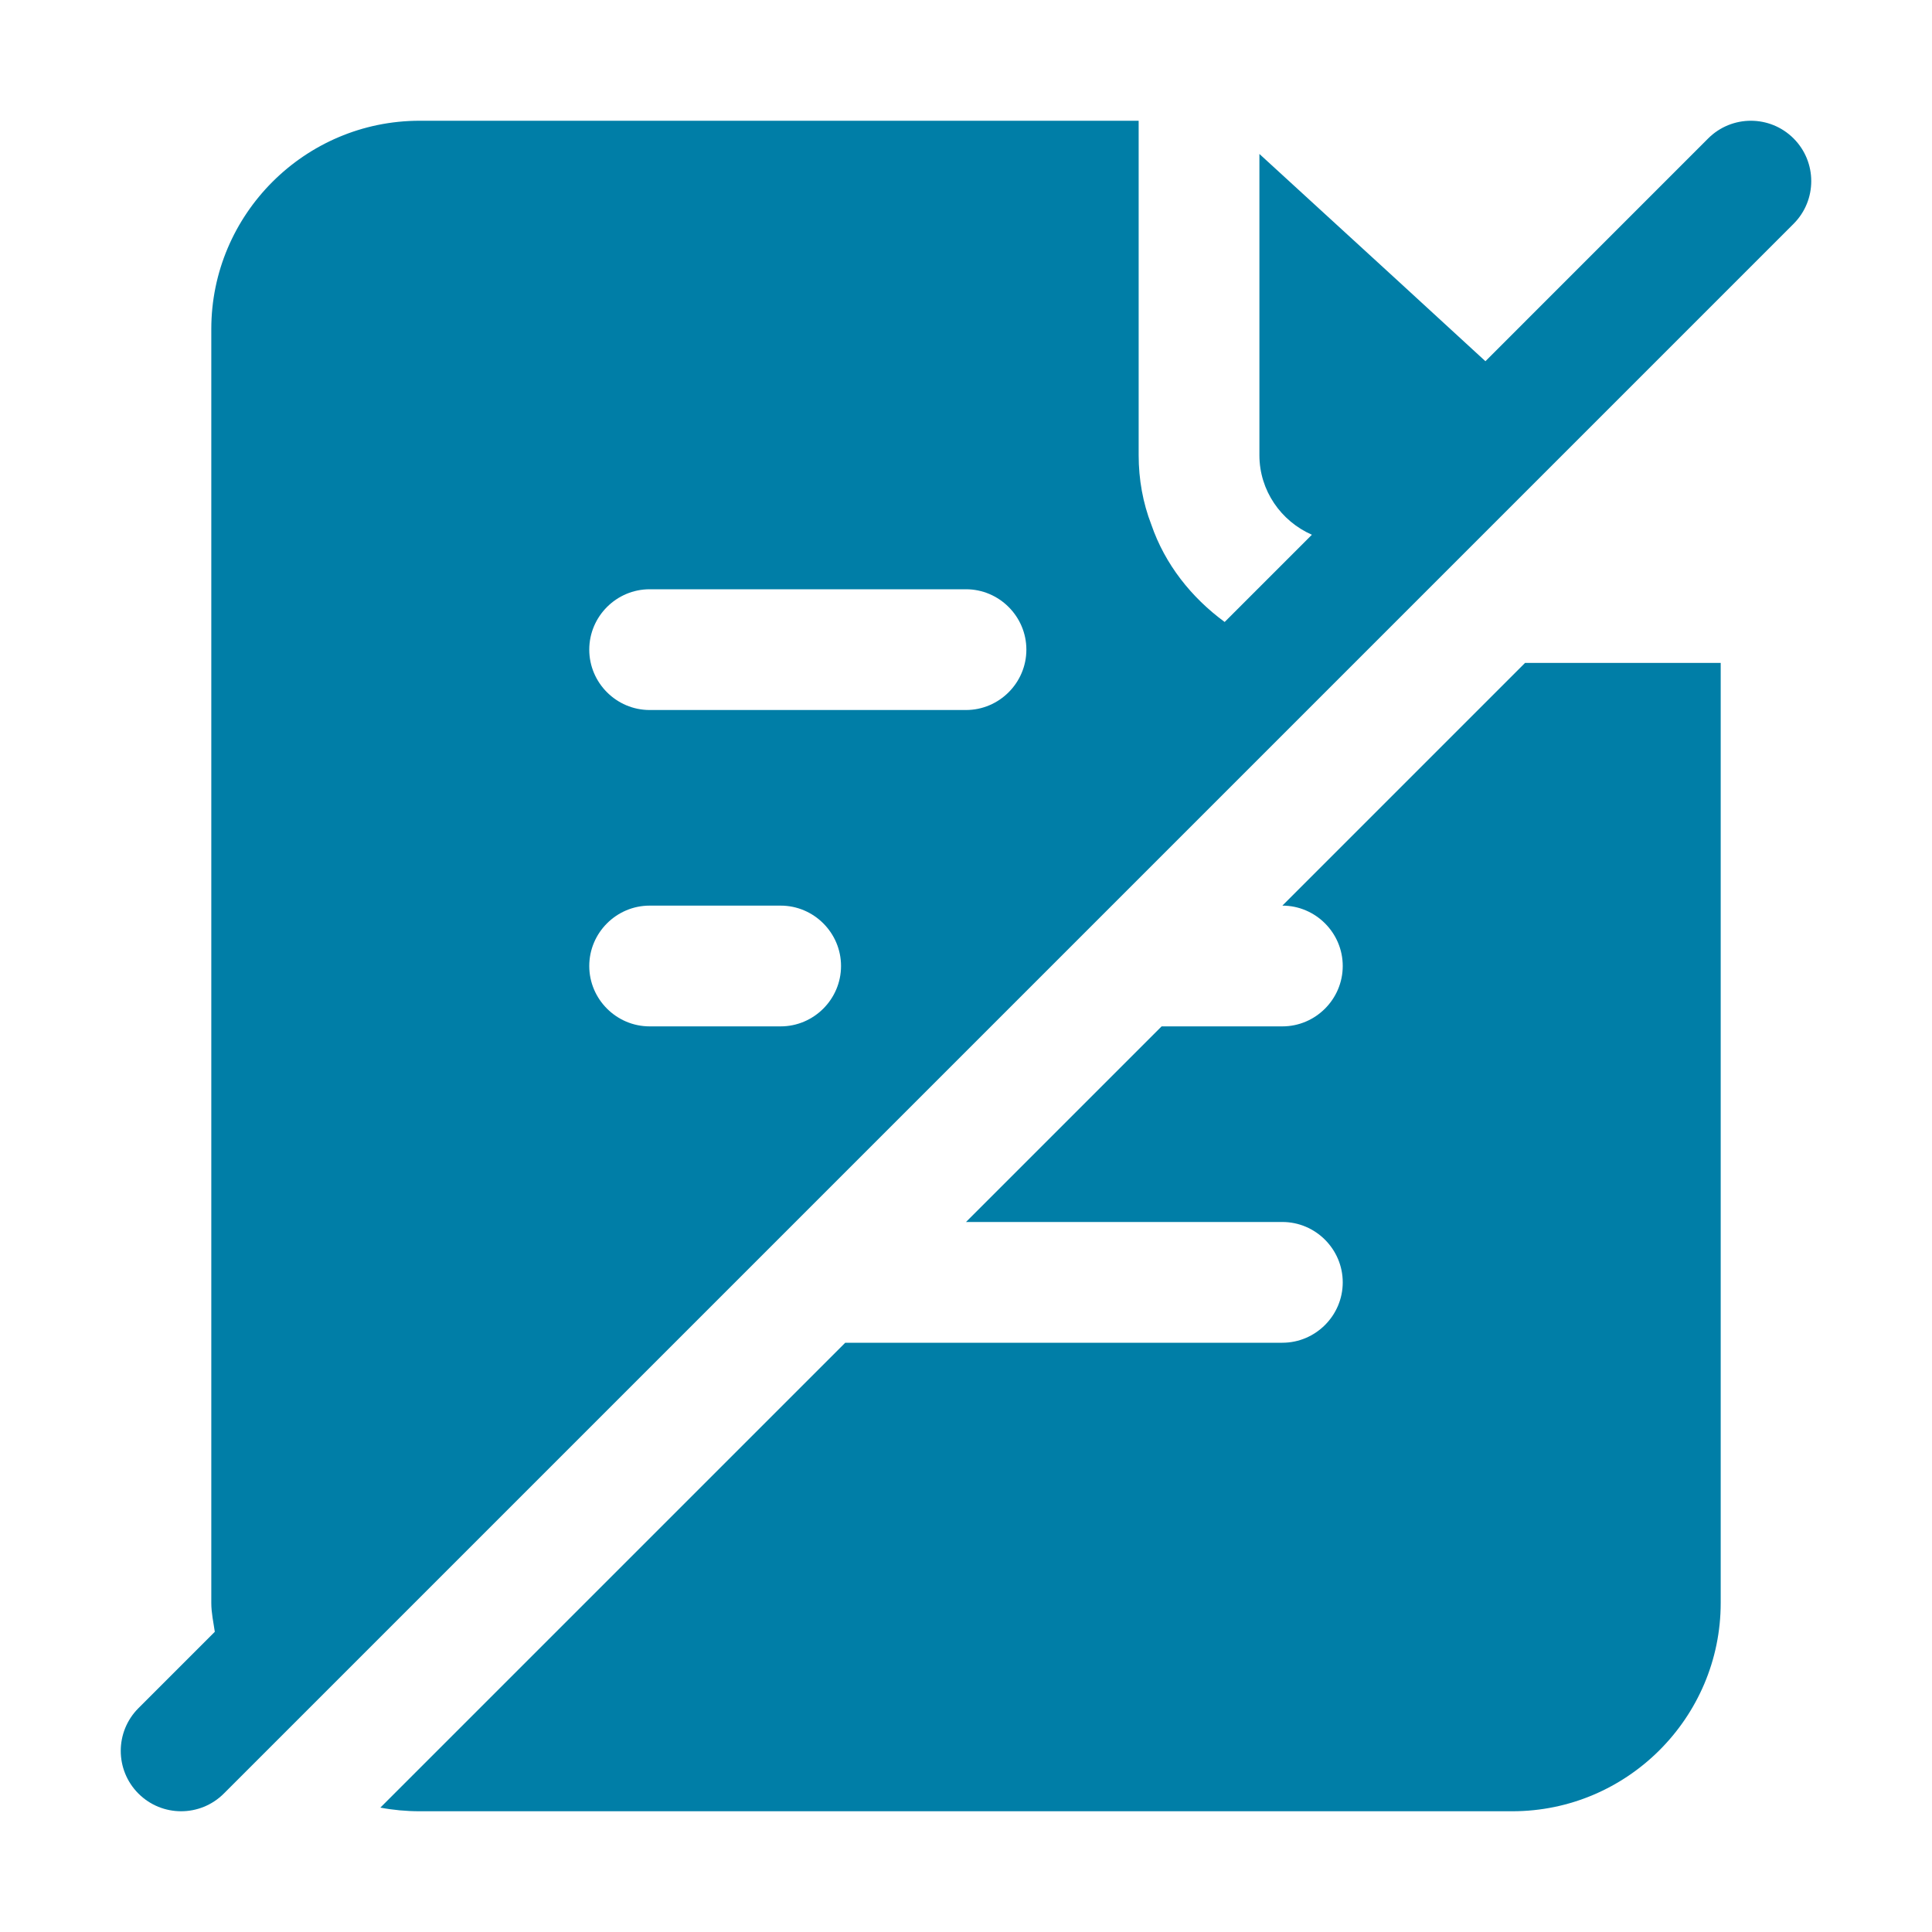 <svg width="60" height="60" viewBox="0 0 60 60" fill="none" xmlns="http://www.w3.org/2000/svg">
<path d="M39.825 41.7H26.25L11.812 56.137C12.206 56.212 12.619 56.25 13.031 56.25H46.969C50.531 56.25 53.438 53.344 53.438 49.781V20.587H47.362L39.825 28.125C40.856 28.125 41.7 28.969 41.7 30C41.7 31.031 40.856 31.875 39.825 31.875H36.075L30 37.95H39.825C40.856 37.95 41.7 38.794 41.7 39.825C41.7 40.856 40.856 41.7 39.825 41.7Z" fill="#007EA7"/>
<path d="M53.049 4.299L46.131 11.218L43.369 8.681L39.112 4.781V14.137C39.112 15.236 39.784 16.187 40.742 16.607L38.033 19.316C36.998 18.556 36.179 17.526 35.756 16.294C35.494 15.619 35.362 14.887 35.362 14.137V3.75H13.031C9.469 3.75 6.562 6.656 6.562 10.219V49.781C6.562 50.092 6.629 50.38 6.671 50.677L4.299 53.049C3.567 53.782 3.567 54.968 4.299 55.701C4.666 56.067 5.145 56.25 5.625 56.25C6.105 56.25 6.584 56.067 6.951 55.701L55.701 6.951C56.433 6.218 56.433 5.032 55.701 4.299C54.968 3.567 53.782 3.567 53.049 4.299ZM24.244 31.875H20.175C19.144 31.875 18.3 31.031 18.3 30C18.3 28.969 19.144 28.125 20.175 28.125H24.244C25.275 28.125 26.119 28.969 26.119 30C26.119 31.031 25.275 31.875 24.244 31.875ZM30 22.05H20.175C19.144 22.05 18.3 21.206 18.3 20.175C18.3 19.144 19.144 18.3 20.175 18.3H30C31.031 18.3 31.875 19.144 31.875 20.175C31.875 21.206 31.031 22.05 30 22.05Z" fill="#007EA7"/>
</svg>
